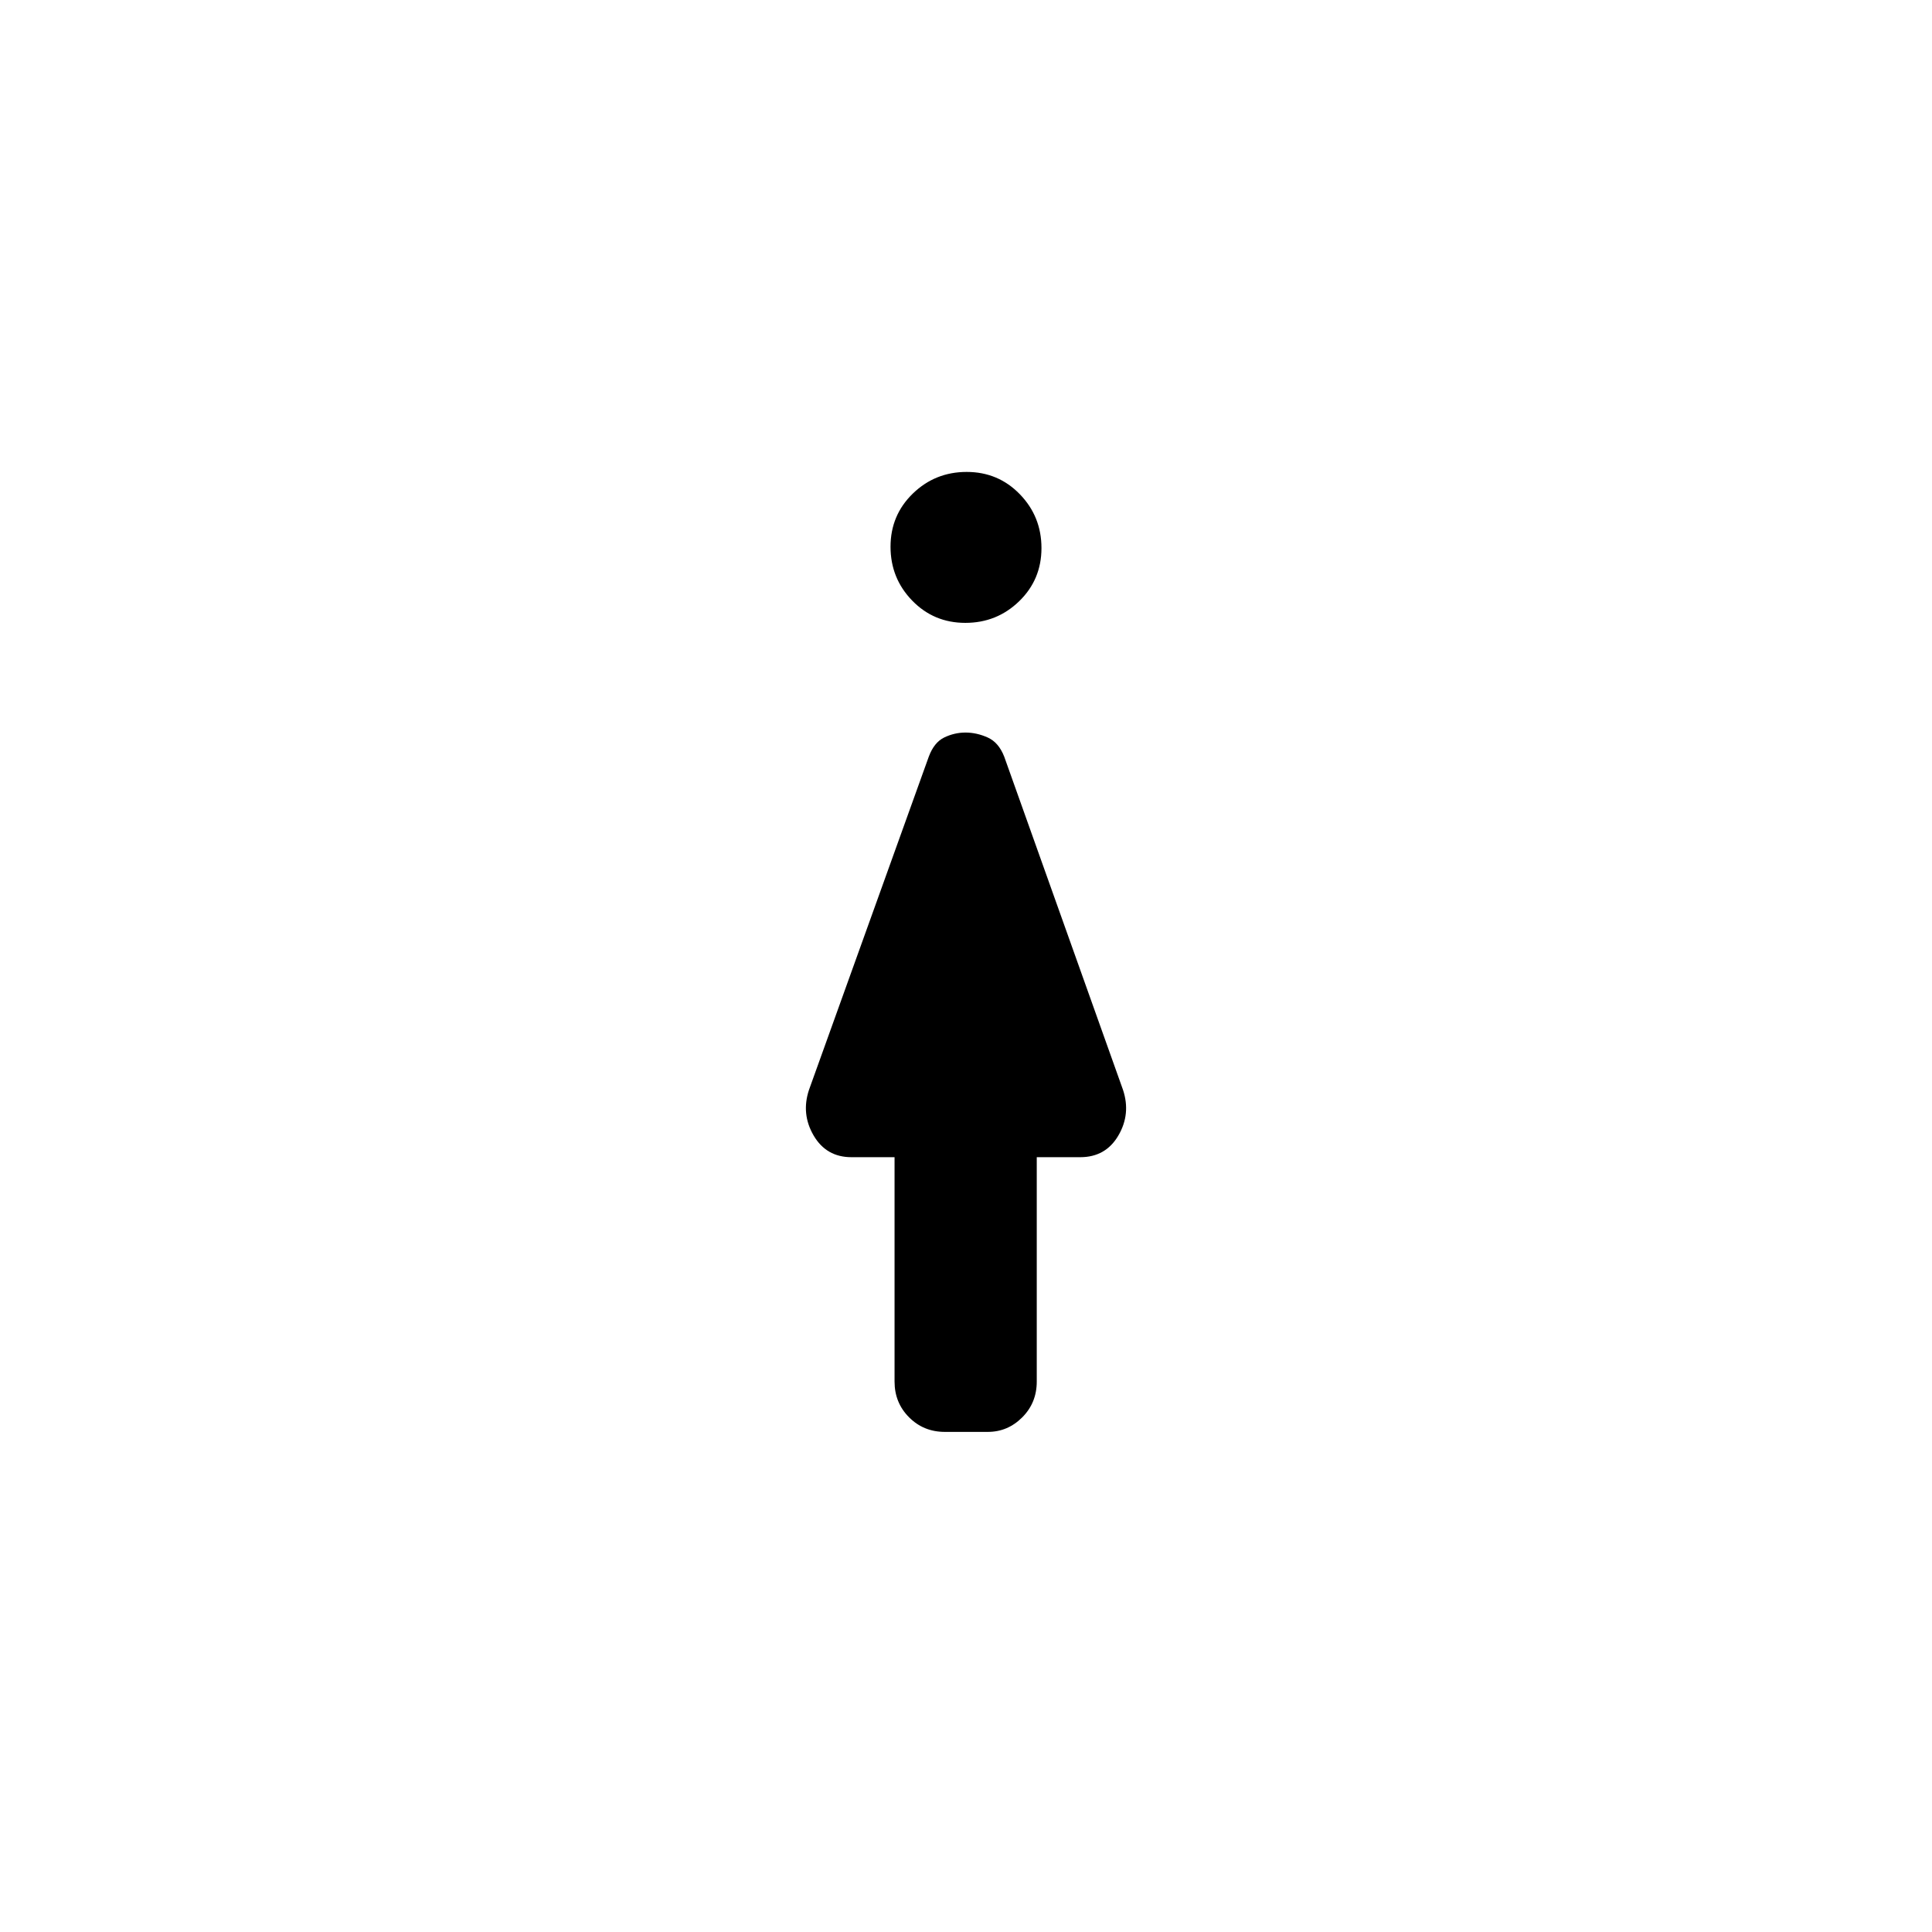 <svg xmlns="http://www.w3.org/2000/svg" height="20" viewBox="0 -960 960 960" width="20"><path d="M479.67-650.5q-15.67 0-26.42-11.08-10.75-11.08-10.75-26.75t11.08-26.42q11.08-10.75 26.75-10.75t26.42 11.08q10.75 11.08 10.75 26.75t-11.08 26.42q-11.08 10.75-26.75 10.75Zm-35.17 377V-385h-21.44q-12.46 0-18.76-10.75-6.3-10.75-2.3-22.75L461.5-584q2.63-7.11 7.7-9.56 5.06-2.44 10.56-2.44 5.51 0 10.99 2.44 5.49 2.45 8.25 9.56l59 165.5q4 12-2.3 22.75T536.78-385h-21.62v111.5q0 10.55-7.21 17.77-7.21 7.23-17.12 7.23H469.5q-10.55 0-17.77-7.23-7.23-7.22-7.23-17.77Z"/></svg>